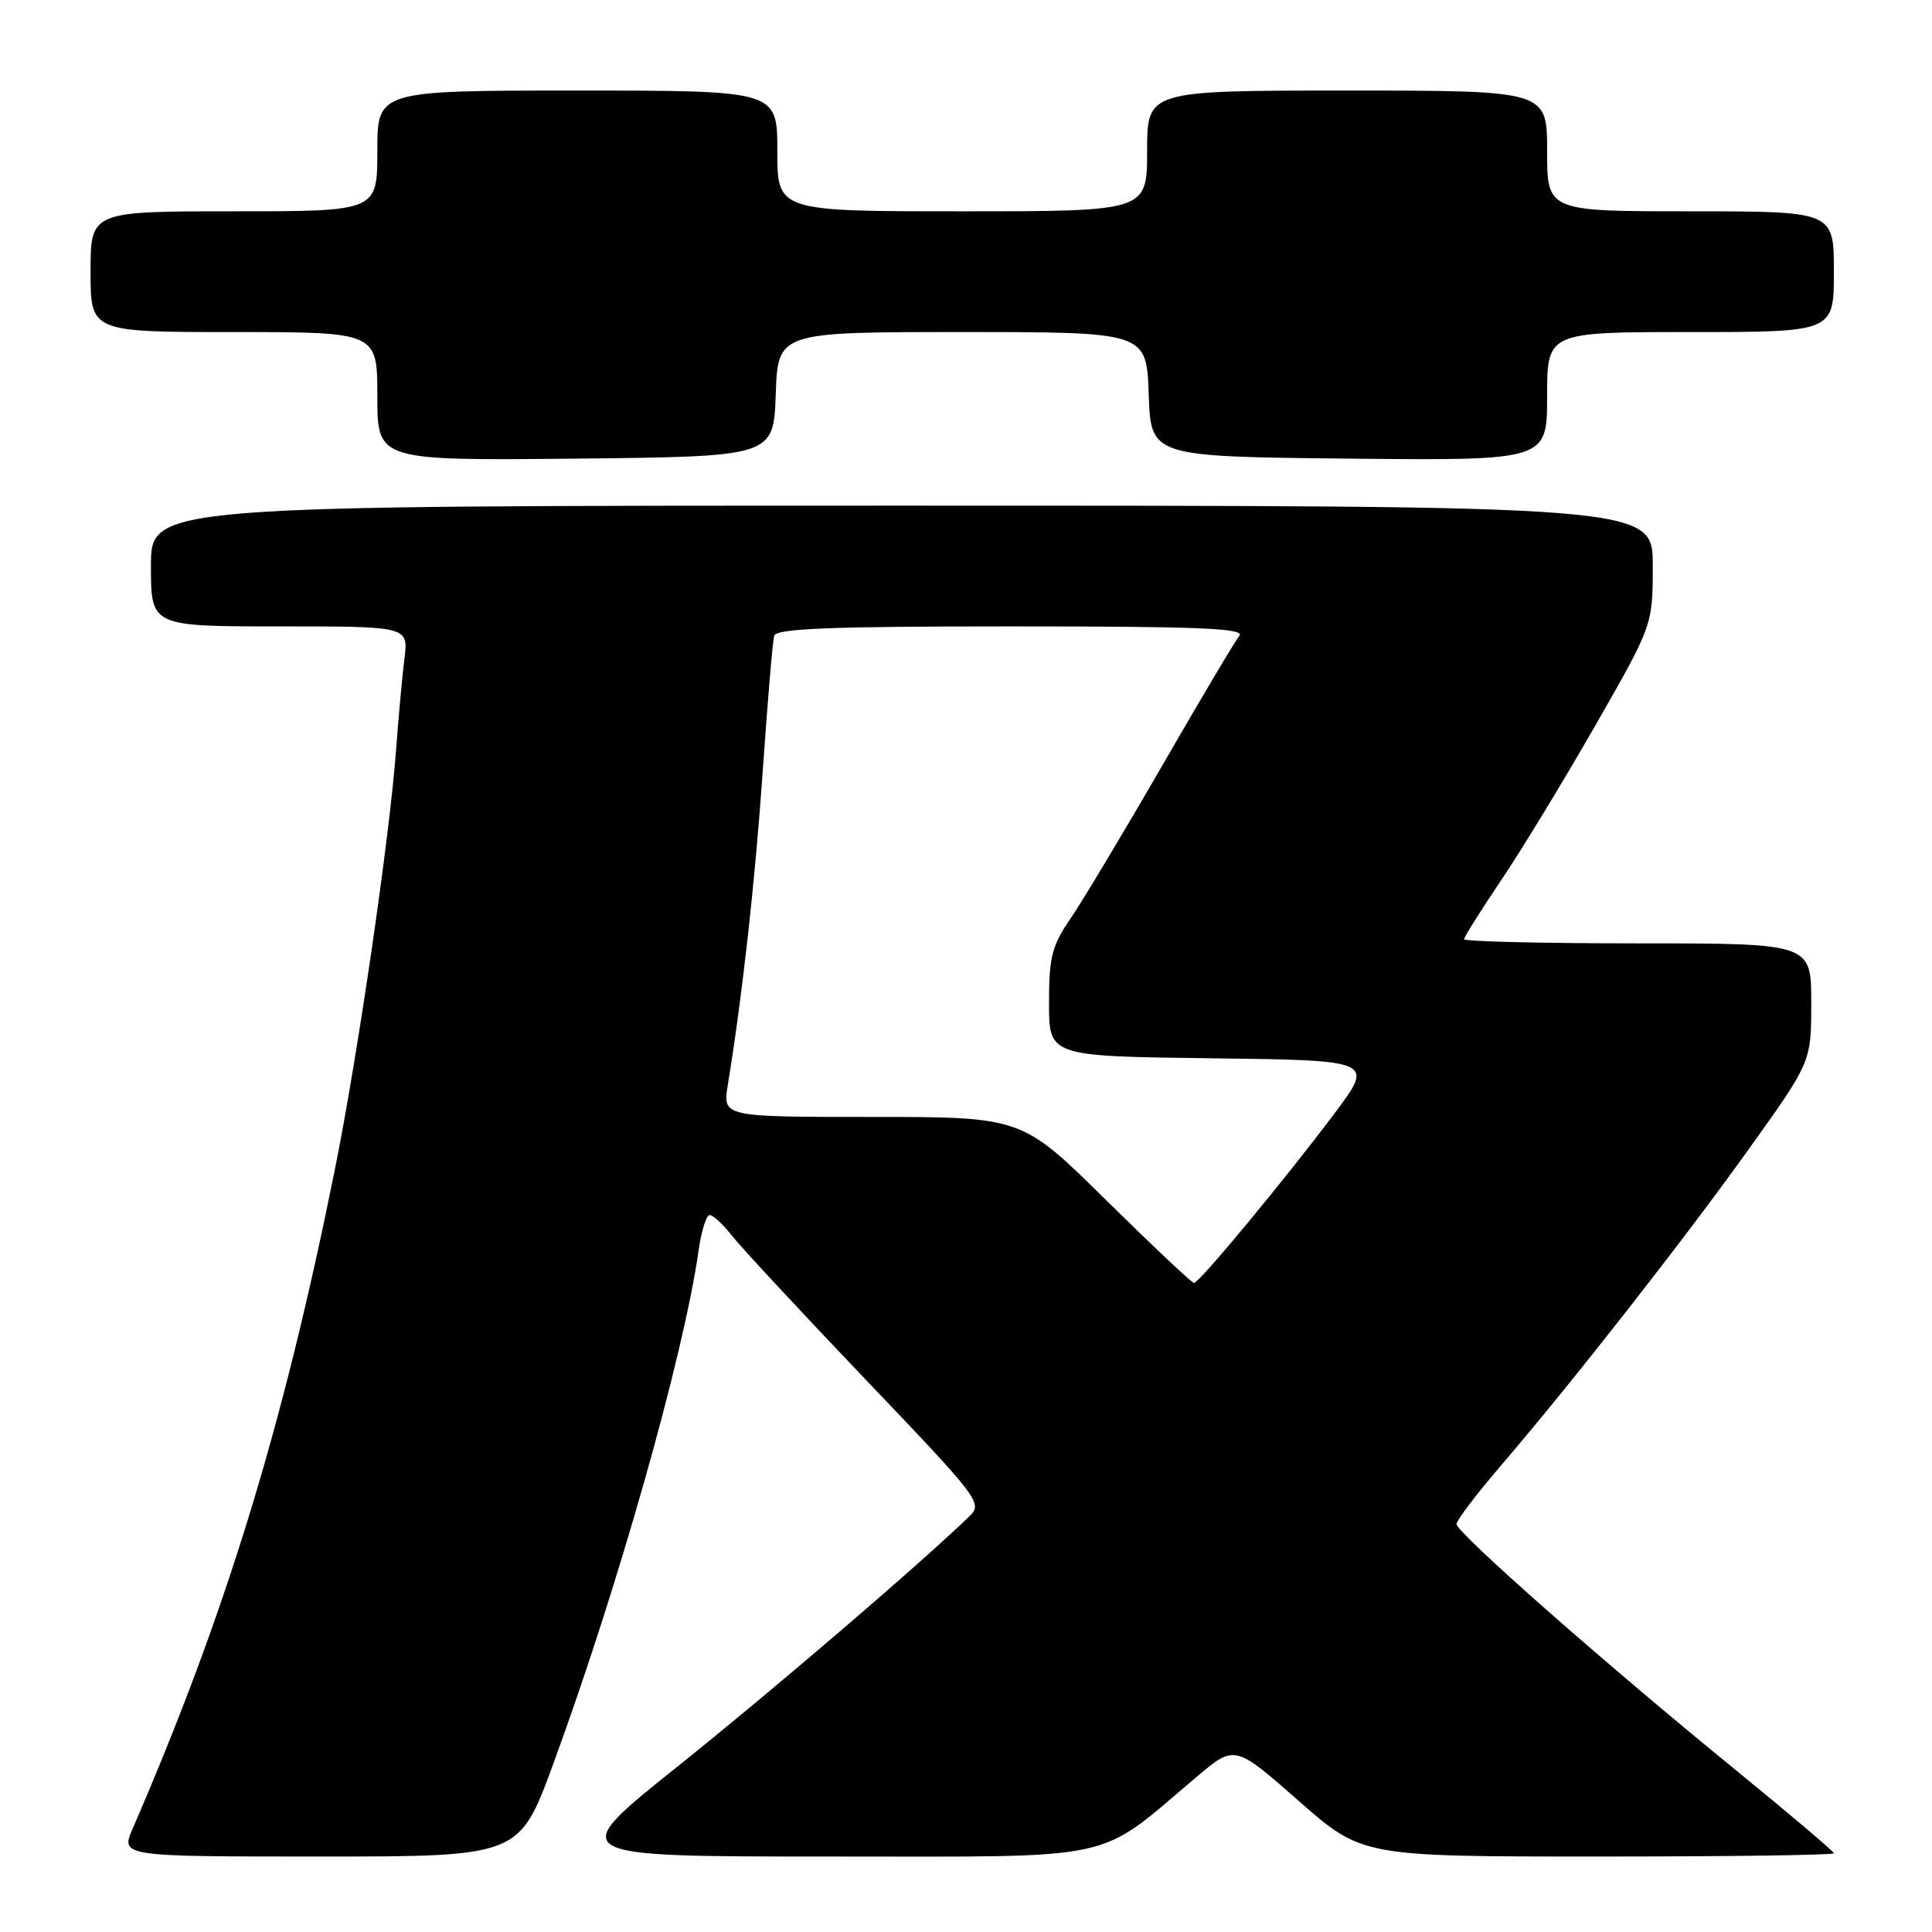 <?xml version="1.0" encoding="UTF-8" standalone="no"?>
<!DOCTYPE svg PUBLIC "-//W3C//DTD SVG 1.1//EN" "http://www.w3.org/Graphics/SVG/1.1/DTD/svg11.dtd" >
<svg xmlns="http://www.w3.org/2000/svg" xmlns:xlink="http://www.w3.org/1999/xlink" version="1.1" viewBox="0 0 256 256">
 <g >
 <path fill="currentColor"
d=" M 73.30 233.75 C 81.86 210.43 90.60 179.56 92.56 165.75 C 92.92 163.14 93.59 161.00 94.04 161.00 C 94.49 161.00 95.82 162.24 97.00 163.75 C 98.18 165.26 106.16 173.85 114.72 182.82 C 129.94 198.76 130.26 199.19 128.40 200.97 C 121.60 207.52 102.26 224.09 89.68 234.15 C 74.86 246.00 74.86 246.00 109.78 246.00 C 148.94 246.00 145.06 246.84 158.55 235.45 C 163.61 231.18 163.61 231.18 172.04 238.59 C 180.47 246.00 180.47 246.00 211.73 246.00 C 228.93 246.00 243.00 245.81 243.00 245.57 C 243.00 245.34 237.04 240.28 229.75 234.34 C 212.54 220.31 193.00 203.09 193.00 201.95 C 193.00 201.45 195.62 198.00 198.81 194.28 C 208.33 183.18 223.14 164.27 231.84 152.10 C 240.00 140.70 240.00 140.70 240.00 132.85 C 240.00 125.00 240.00 125.00 217.00 125.00 C 204.35 125.00 194.00 124.75 194.00 124.45 C 194.00 124.16 196.21 120.64 198.90 116.65 C 201.60 112.65 207.22 103.41 211.40 96.11 C 219.00 82.83 219.00 82.83 219.00 74.92 C 219.00 67.00 219.00 67.00 119.50 67.00 C 20.00 67.00 20.00 67.00 20.00 75.00 C 20.00 83.00 20.00 83.00 37.06 83.00 C 54.12 83.00 54.12 83.00 53.59 87.25 C 53.30 89.59 52.80 95.10 52.47 99.50 C 51.62 110.95 47.42 139.77 44.42 154.72 C 37.55 188.94 29.95 213.75 17.60 242.25 C 15.97 246.00 15.97 246.00 42.39 246.00 C 68.80 246.00 68.80 246.00 73.30 233.75 Z  M 102.79 52.25 C 103.08 44.00 103.08 44.00 127.50 44.00 C 151.92 44.00 151.92 44.00 152.21 52.25 C 152.50 60.50 152.50 60.50 178.75 60.77 C 205.00 61.03 205.00 61.03 205.00 52.52 C 205.00 44.00 205.00 44.00 224.00 44.00 C 243.00 44.00 243.00 44.00 243.00 36.00 C 243.00 28.00 243.00 28.00 224.00 28.00 C 205.00 28.00 205.00 28.00 205.00 20.00 C 205.00 12.00 205.00 12.00 178.50 12.00 C 152.00 12.00 152.00 12.00 152.00 20.00 C 152.00 28.00 152.00 28.00 127.50 28.00 C 103.00 28.00 103.00 28.00 103.00 20.00 C 103.00 12.00 103.00 12.00 76.50 12.00 C 50.00 12.00 50.00 12.00 50.00 20.00 C 50.00 28.00 50.00 28.00 31.00 28.00 C 12.00 28.00 12.00 28.00 12.00 36.00 C 12.00 44.00 12.00 44.00 31.00 44.00 C 50.00 44.00 50.00 44.00 50.00 52.52 C 50.00 61.03 50.00 61.03 76.25 60.77 C 102.50 60.50 102.50 60.50 102.79 52.25 Z  M 146.54 159.00 C 135.39 148.00 135.39 148.00 115.57 148.00 C 95.74 148.00 95.74 148.00 96.44 143.75 C 98.37 131.94 100.05 116.86 101.08 102.00 C 101.71 92.92 102.38 84.94 102.58 84.25 C 102.86 83.28 110.03 83.00 134.09 83.00 C 158.89 83.00 165.04 83.25 164.22 84.25 C 163.66 84.94 159.04 92.70 153.97 101.50 C 148.89 110.30 143.44 119.38 141.87 121.68 C 139.38 125.31 139.00 126.79 139.00 132.91 C 139.00 139.96 139.00 139.96 160.56 140.23 C 182.11 140.50 182.11 140.50 176.81 147.56 C 170.12 156.46 158.90 170.00 158.21 170.00 C 157.93 170.00 152.68 165.05 146.54 159.00 Z "/>
</g>
</svg>